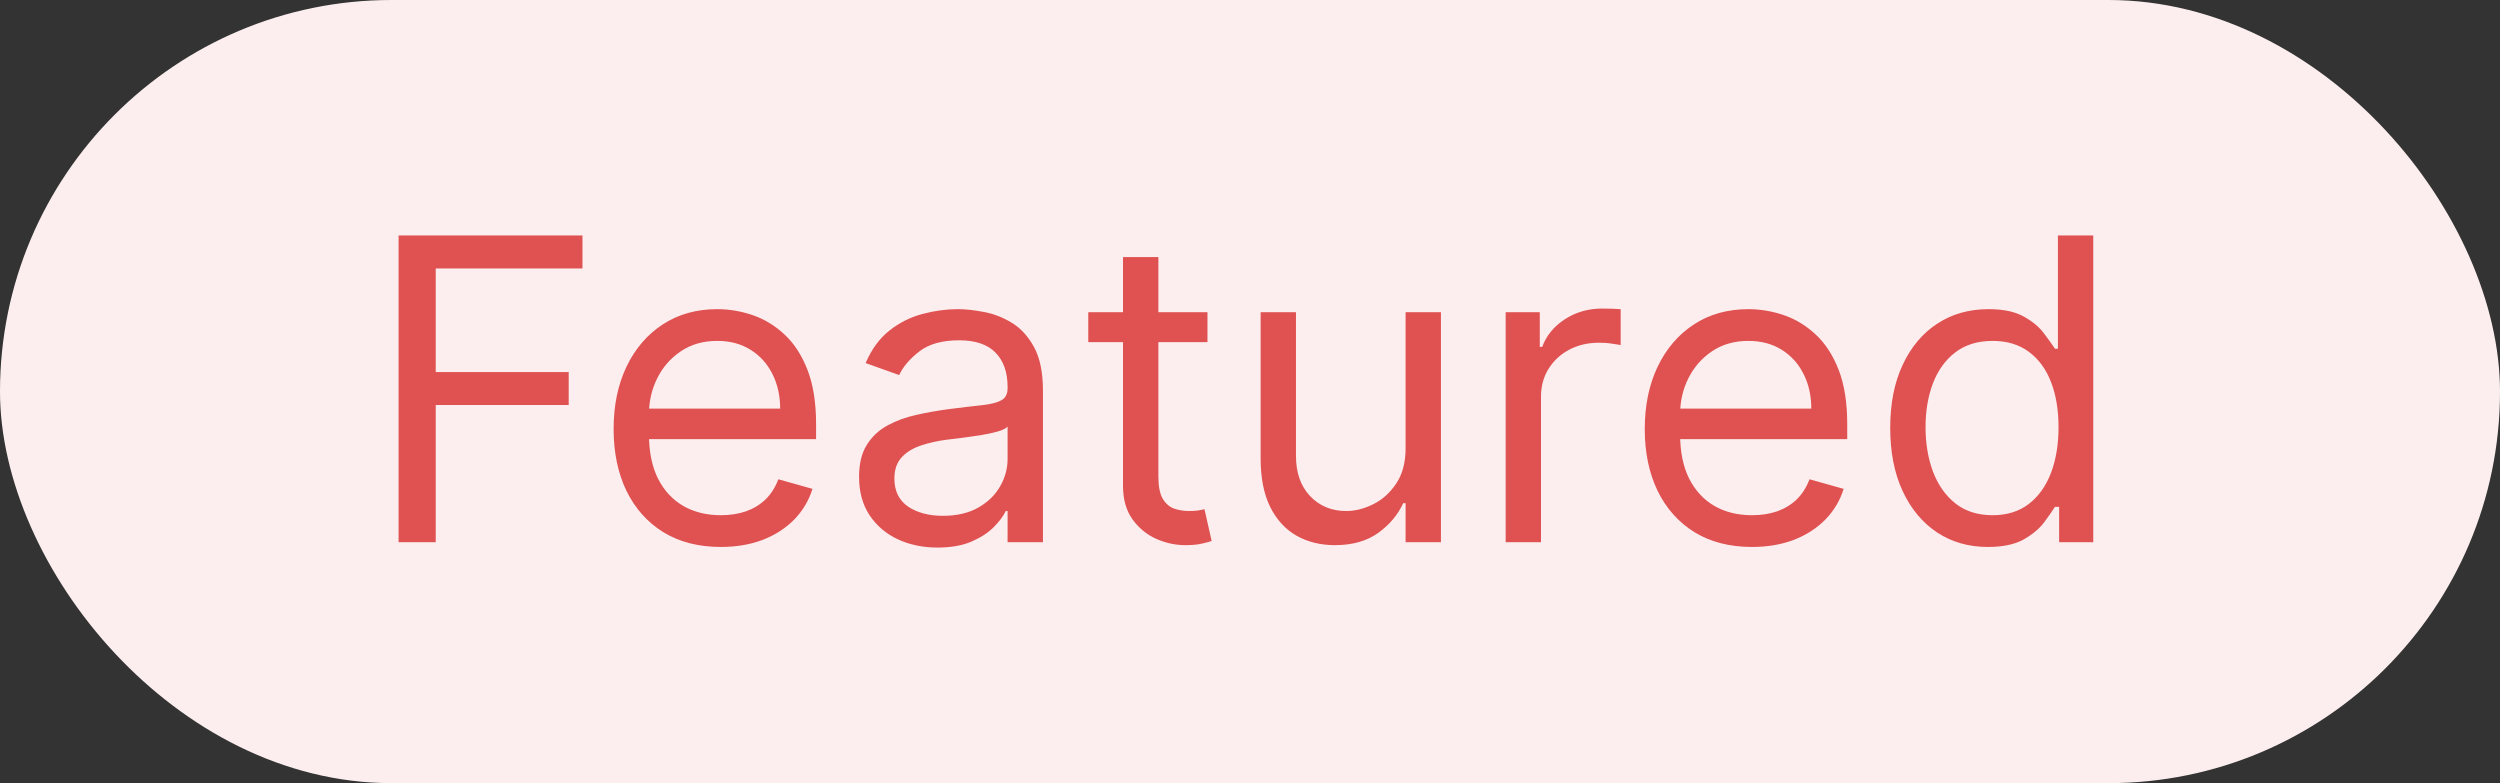 <svg width="83" height="26" viewBox="0 0 83 26" fill="none" xmlns="http://www.w3.org/2000/svg">
<rect x="0" y="0" width="83" height="26" fill="#333333" stroke="none"/>
<rect width="83" height="26" rx="13" fill="#FCEEEE"/>
<path d="M13.233 18V7.818H19.338V8.912H14.466V12.352H18.881V13.446H14.466V18H13.233ZM23.932 18.159C23.196 18.159 22.561 17.997 22.028 17.672C21.497 17.344 21.088 16.886 20.8 16.3C20.515 15.71 20.372 15.024 20.372 14.242C20.372 13.459 20.515 12.77 20.8 12.173C21.088 11.573 21.489 11.106 22.003 10.771C22.52 10.433 23.123 10.264 23.812 10.264C24.21 10.264 24.603 10.331 24.991 10.463C25.379 10.596 25.732 10.811 26.05 11.109C26.368 11.404 26.621 11.796 26.81 12.283C26.999 12.77 27.094 13.37 27.094 14.082V14.579H21.207V13.565H25.901C25.901 13.134 25.814 12.75 25.642 12.412C25.473 12.074 25.231 11.807 24.916 11.611C24.605 11.416 24.237 11.318 23.812 11.318C23.345 11.318 22.941 11.434 22.599 11.666C22.261 11.895 22.001 12.193 21.819 12.561C21.637 12.929 21.546 13.323 21.546 13.744V14.421C21.546 14.997 21.645 15.486 21.844 15.887C22.046 16.285 22.326 16.588 22.684 16.797C23.042 17.002 23.458 17.105 23.932 17.105C24.24 17.105 24.518 17.062 24.767 16.976C25.019 16.886 25.236 16.754 25.418 16.578C25.601 16.399 25.741 16.177 25.841 15.912L26.974 16.23C26.855 16.615 26.655 16.953 26.373 17.244C26.091 17.533 25.743 17.758 25.329 17.921C24.915 18.079 24.449 18.159 23.932 18.159ZM31.126 18.179C30.642 18.179 30.203 18.088 29.808 17.905C29.414 17.72 29.101 17.453 28.869 17.105C28.637 16.754 28.521 16.329 28.521 15.832C28.521 15.395 28.607 15.04 28.779 14.768C28.951 14.493 29.182 14.278 29.47 14.122C29.759 13.966 30.077 13.85 30.425 13.774C30.776 13.695 31.129 13.632 31.484 13.585C31.948 13.526 32.324 13.481 32.612 13.451C32.904 13.418 33.116 13.363 33.249 13.287C33.385 13.211 33.452 13.078 33.452 12.889V12.849C33.452 12.359 33.318 11.978 33.05 11.706C32.785 11.434 32.382 11.298 31.842 11.298C31.282 11.298 30.842 11.421 30.524 11.666C30.206 11.912 29.982 12.173 29.853 12.452L28.739 12.054C28.938 11.59 29.203 11.229 29.535 10.97C29.87 10.708 30.234 10.526 30.629 10.423C31.026 10.317 31.417 10.264 31.802 10.264C32.047 10.264 32.329 10.294 32.647 10.354C32.968 10.41 33.278 10.528 33.577 10.707C33.878 10.886 34.129 11.156 34.327 11.517C34.526 11.878 34.626 12.362 34.626 12.969V18H33.452V16.966H33.393C33.313 17.132 33.181 17.309 32.995 17.498C32.809 17.687 32.562 17.848 32.254 17.98C31.946 18.113 31.57 18.179 31.126 18.179ZM31.305 17.125C31.769 17.125 32.16 17.034 32.478 16.852C32.8 16.669 33.041 16.434 33.204 16.146C33.37 15.857 33.452 15.554 33.452 15.236V14.162C33.403 14.222 33.293 14.276 33.124 14.326C32.959 14.372 32.766 14.414 32.548 14.45C32.332 14.483 32.122 14.513 31.916 14.54C31.714 14.563 31.55 14.583 31.424 14.599C31.119 14.639 30.834 14.704 30.569 14.793C30.307 14.88 30.095 15.01 29.933 15.186C29.773 15.358 29.694 15.594 29.694 15.892C29.694 16.3 29.845 16.608 30.146 16.817C30.451 17.022 30.837 17.125 31.305 17.125ZM40.088 10.364V11.358H36.131V10.364H40.088ZM37.284 8.534H38.458V15.812C38.458 16.144 38.506 16.392 38.602 16.558C38.701 16.721 38.827 16.83 38.98 16.886C39.135 16.939 39.299 16.966 39.472 16.966C39.601 16.966 39.707 16.959 39.79 16.946C39.873 16.93 39.939 16.916 39.989 16.906L40.227 17.96C40.148 17.99 40.037 18.02 39.894 18.05C39.752 18.083 39.571 18.099 39.352 18.099C39.021 18.099 38.696 18.028 38.378 17.886C38.063 17.743 37.801 17.526 37.593 17.234C37.387 16.943 37.284 16.575 37.284 16.131V8.534ZM46.666 14.878V10.364H47.839V18H46.666V16.707H46.586C46.407 17.095 46.129 17.425 45.751 17.697C45.373 17.965 44.896 18.099 44.319 18.099C43.842 18.099 43.418 17.995 43.046 17.786C42.675 17.574 42.383 17.256 42.171 16.832C41.959 16.404 41.853 15.866 41.853 15.216V10.364H43.026V15.136C43.026 15.693 43.182 16.137 43.494 16.469C43.809 16.8 44.21 16.966 44.697 16.966C44.989 16.966 45.285 16.891 45.587 16.742C45.892 16.593 46.147 16.364 46.352 16.056C46.561 15.748 46.666 15.355 46.666 14.878ZM49.988 18V10.364H51.121V11.517H51.201C51.34 11.139 51.592 10.833 51.957 10.597C52.321 10.362 52.732 10.244 53.19 10.244C53.276 10.244 53.383 10.246 53.513 10.249C53.642 10.253 53.74 10.258 53.806 10.264V11.457C53.766 11.447 53.675 11.432 53.533 11.413C53.394 11.389 53.246 11.378 53.09 11.378C52.719 11.378 52.388 11.456 52.096 11.611C51.807 11.764 51.579 11.976 51.41 12.248C51.244 12.516 51.161 12.823 51.161 13.168V18H49.988ZM58.166 18.159C57.43 18.159 56.796 17.997 56.262 17.672C55.732 17.344 55.322 16.886 55.034 16.3C54.749 15.71 54.606 15.024 54.606 14.242C54.606 13.459 54.749 12.77 55.034 12.173C55.322 11.573 55.724 11.106 56.237 10.771C56.754 10.433 57.358 10.264 58.047 10.264C58.445 10.264 58.837 10.331 59.225 10.463C59.613 10.596 59.966 10.811 60.284 11.109C60.602 11.404 60.856 11.796 61.045 12.283C61.234 12.77 61.328 13.37 61.328 14.082V14.579H55.442V13.565H60.135C60.135 13.134 60.049 12.75 59.876 12.412C59.707 12.074 59.465 11.807 59.151 11.611C58.839 11.416 58.471 11.318 58.047 11.318C57.58 11.318 57.175 11.434 56.834 11.666C56.496 11.895 56.236 12.193 56.053 12.561C55.871 12.929 55.78 13.323 55.78 13.744V14.421C55.78 14.997 55.879 15.486 56.078 15.887C56.28 16.285 56.56 16.588 56.918 16.797C57.276 17.002 57.692 17.105 58.166 17.105C58.474 17.105 58.753 17.062 59.001 16.976C59.253 16.886 59.47 16.754 59.653 16.578C59.835 16.399 59.976 16.177 60.075 15.912L61.209 16.23C61.09 16.615 60.889 16.953 60.607 17.244C60.325 17.533 59.977 17.758 59.563 17.921C59.149 18.079 58.683 18.159 58.166 18.159ZM65.996 18.159C65.36 18.159 64.798 17.998 64.311 17.677C63.824 17.352 63.443 16.895 63.168 16.305C62.892 15.711 62.755 15.01 62.755 14.202C62.755 13.4 62.892 12.704 63.168 12.114C63.443 11.524 63.825 11.068 64.316 10.746C64.807 10.425 65.373 10.264 66.016 10.264C66.513 10.264 66.906 10.347 67.195 10.513C67.486 10.675 67.708 10.861 67.861 11.07C68.017 11.275 68.138 11.444 68.224 11.577H68.323V7.818H69.496V18H68.363V16.827H68.224C68.138 16.966 68.015 17.142 67.856 17.354C67.697 17.562 67.47 17.75 67.175 17.916C66.88 18.078 66.487 18.159 65.996 18.159ZM66.156 17.105C66.626 17.105 67.024 16.983 67.349 16.737C67.674 16.489 67.921 16.146 68.09 15.708C68.258 15.267 68.343 14.758 68.343 14.182C68.343 13.612 68.26 13.113 68.094 12.685C67.929 12.255 67.683 11.92 67.359 11.681C67.034 11.439 66.633 11.318 66.156 11.318C65.658 11.318 65.244 11.446 64.913 11.701C64.585 11.953 64.338 12.296 64.172 12.73C64.01 13.161 63.928 13.645 63.928 14.182C63.928 14.725 64.011 15.219 64.177 15.663C64.346 16.104 64.594 16.456 64.923 16.717C65.254 16.976 65.665 17.105 66.156 17.105Z" fill="#E05151"/>
</svg>
